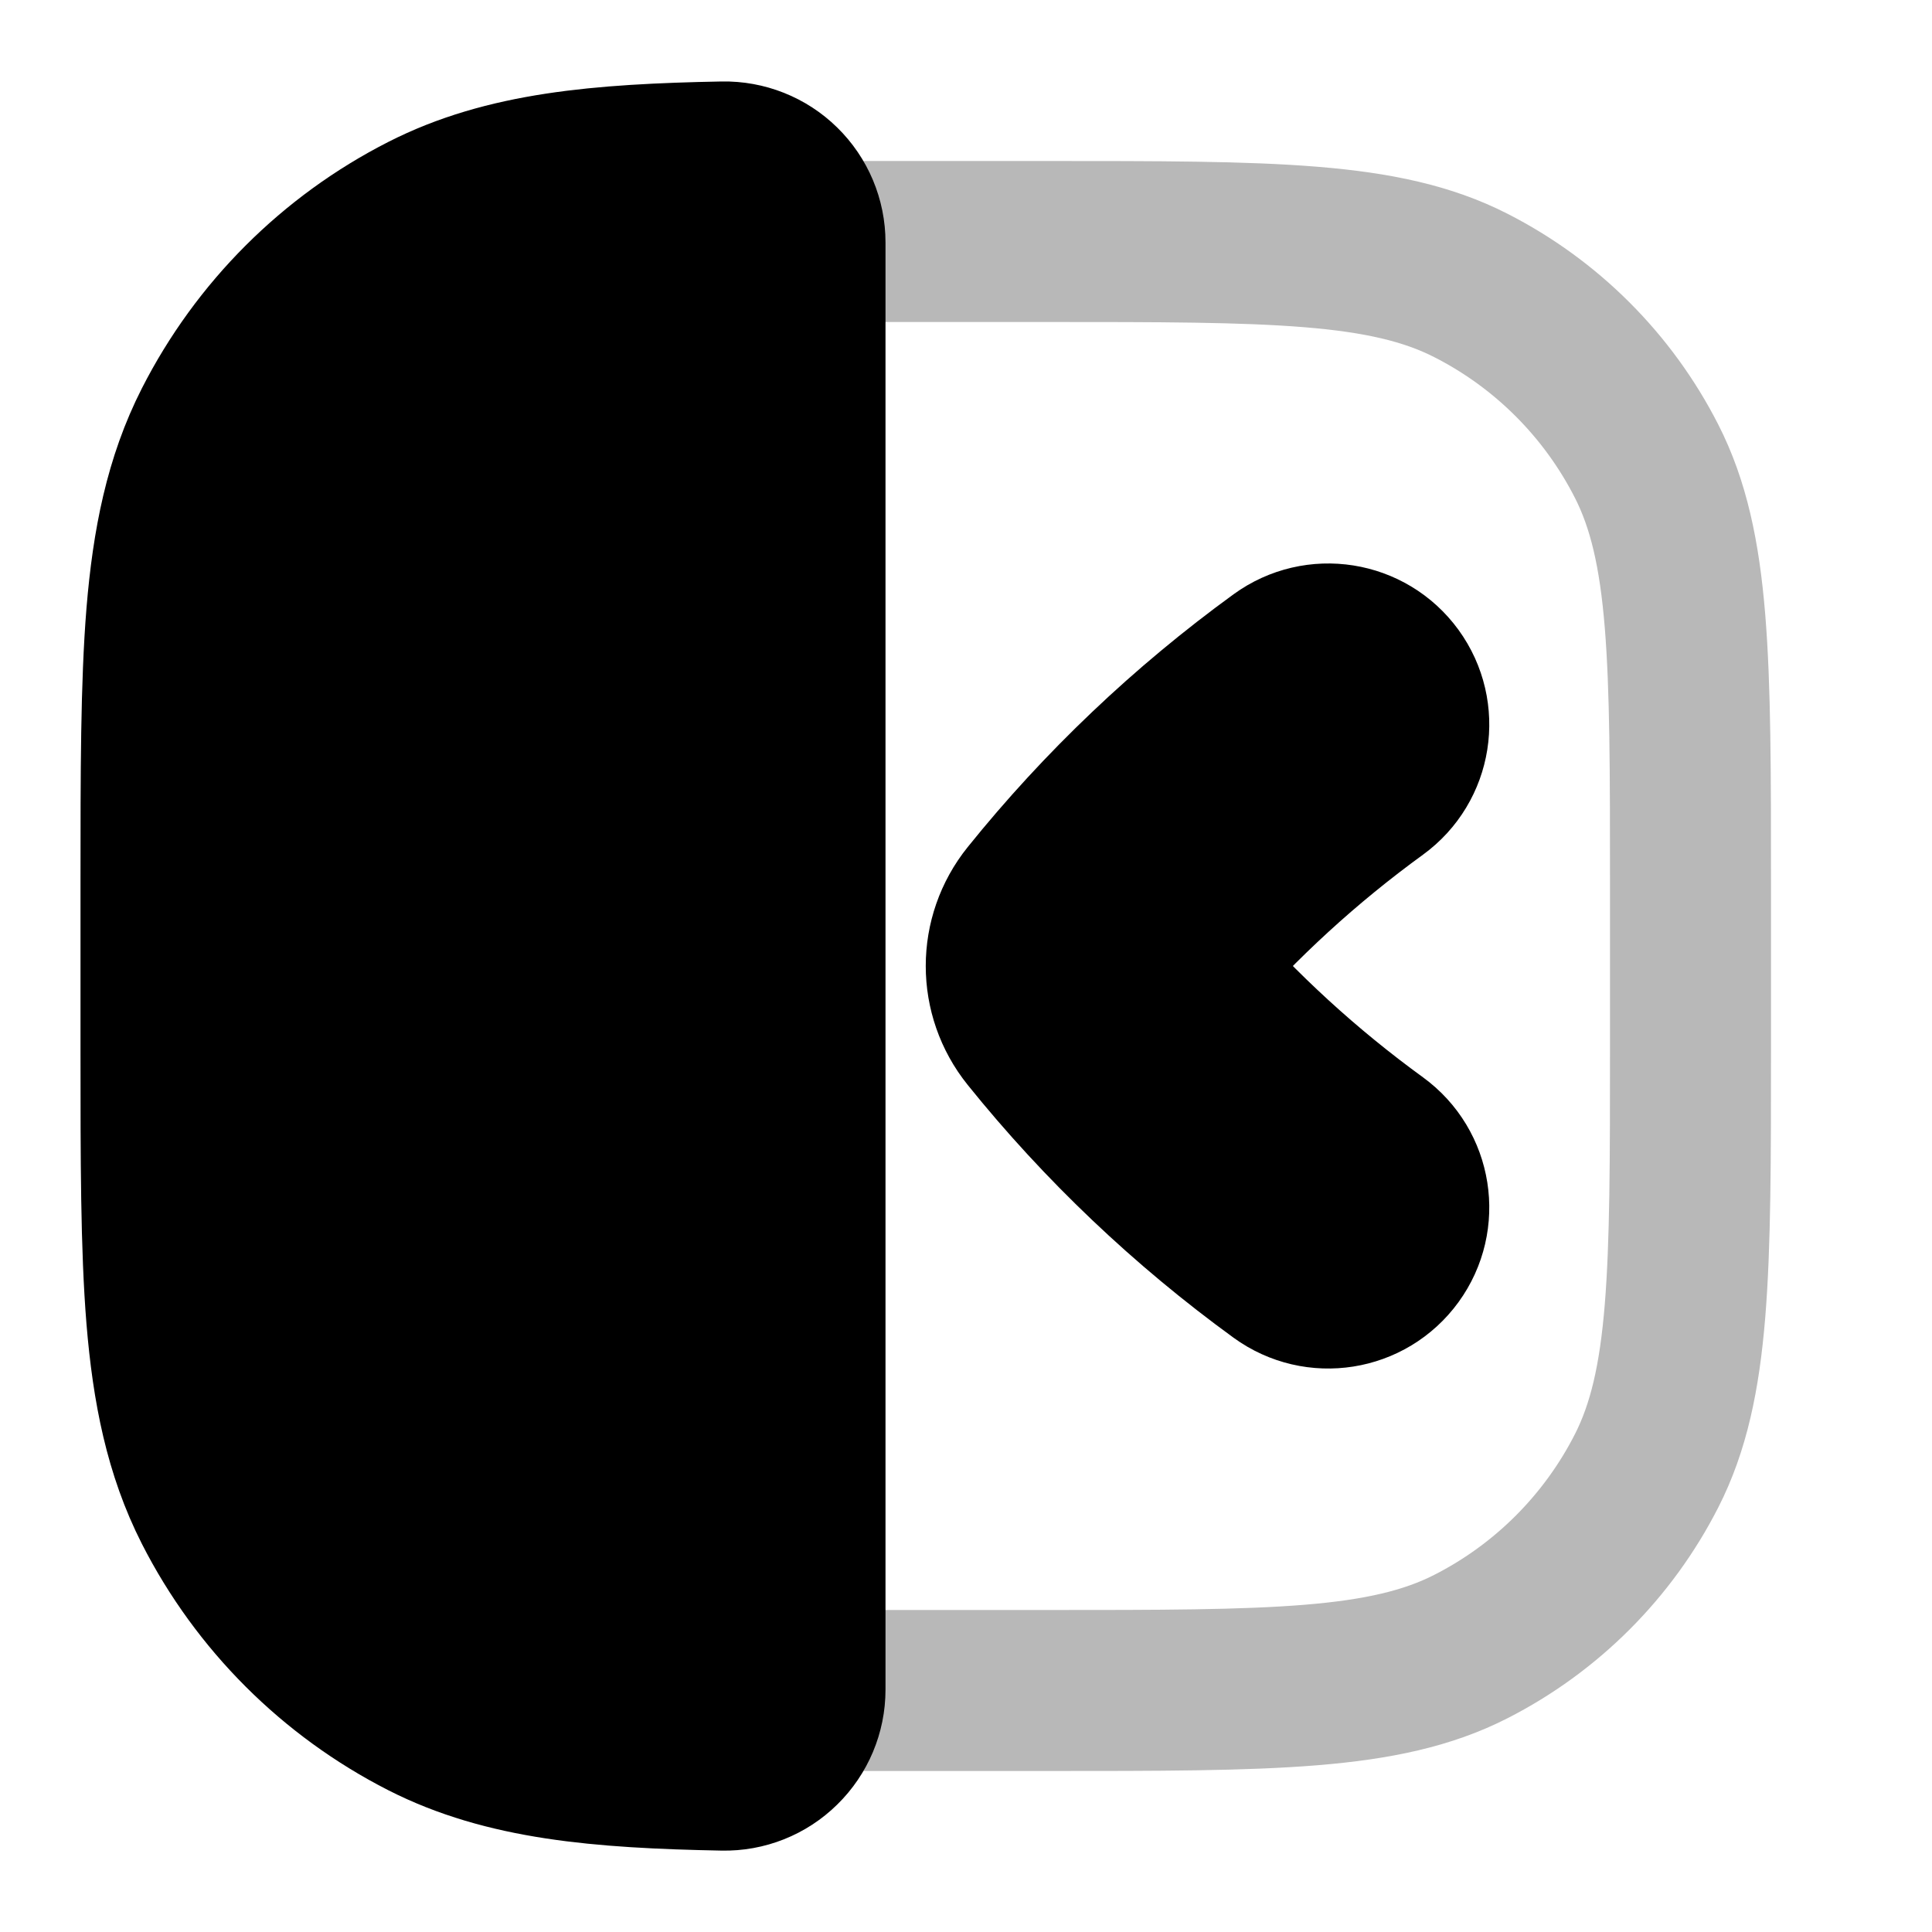 <svg
  xmlns="http://www.w3.org/2000/svg"
  width="24"
  height="24"
  viewBox="0 0 24 24"
  fill="none"
  stroke="currentColor"
  stroke-width="2"
  stroke-linecap="round"
  stroke-linejoin="round"
>
  <path d="M15.912 8.191C16.359 7.866 16.984 7.965 17.309 8.412C17.634 8.859 17.535 9.484 17.088 9.809C16.206 10.45 15.403 11.185 14.696 12C15.403 12.815 16.206 13.55 17.088 14.191C17.535 14.516 17.634 15.141 17.309 15.588C16.984 16.035 16.359 16.134 15.912 15.809C14.745 14.961 13.698 13.966 12.8 12.85C12.4 12.353 12.4 11.647 12.8 11.15C13.698 10.034 14.745 9.039 15.912 8.191Z" fill="currentColor"/>
  <path d="M9 20.989C9.577 21 10.236 21 11 21H13C15.8 21 17.2 21 18.27 20.455C19.211 19.976 19.976 19.211 20.455 18.27C21 17.2 21 15.8 21 13V11C21 8.2 21 6.8 20.455 5.73C19.976 4.789 19.211 4.024 18.27 3.545C17.2 3 15.8 3 13 3H11C10.236 3 9.577 3 9 3.011" stroke="currentColor" stroke-width="2" opacity="0.28"/>
  <path d="M9.7 2.298C9.892 2.486 10 2.743 10 3.012L10 20.99C10 21.258 9.892 21.515 9.7 21.703C9.509 21.892 9.249 21.995 8.981 21.989C7.446 21.96 6.28 21.858 5.276 21.347C4.147 20.771 3.229 19.854 2.654 18.725C2.298 18.025 2.145 17.262 2.071 16.366C2 15.492 2 14.408 2 13.044V10.957C2 9.594 2 8.51 2.071 7.635C2.145 6.74 2.298 5.976 2.654 5.277C3.229 4.148 4.147 3.23 5.276 2.655C6.28 2.143 7.446 2.041 8.981 2.012C9.249 2.007 9.509 2.11 9.7 2.298Z" fill="currentColor"/>
</svg>
